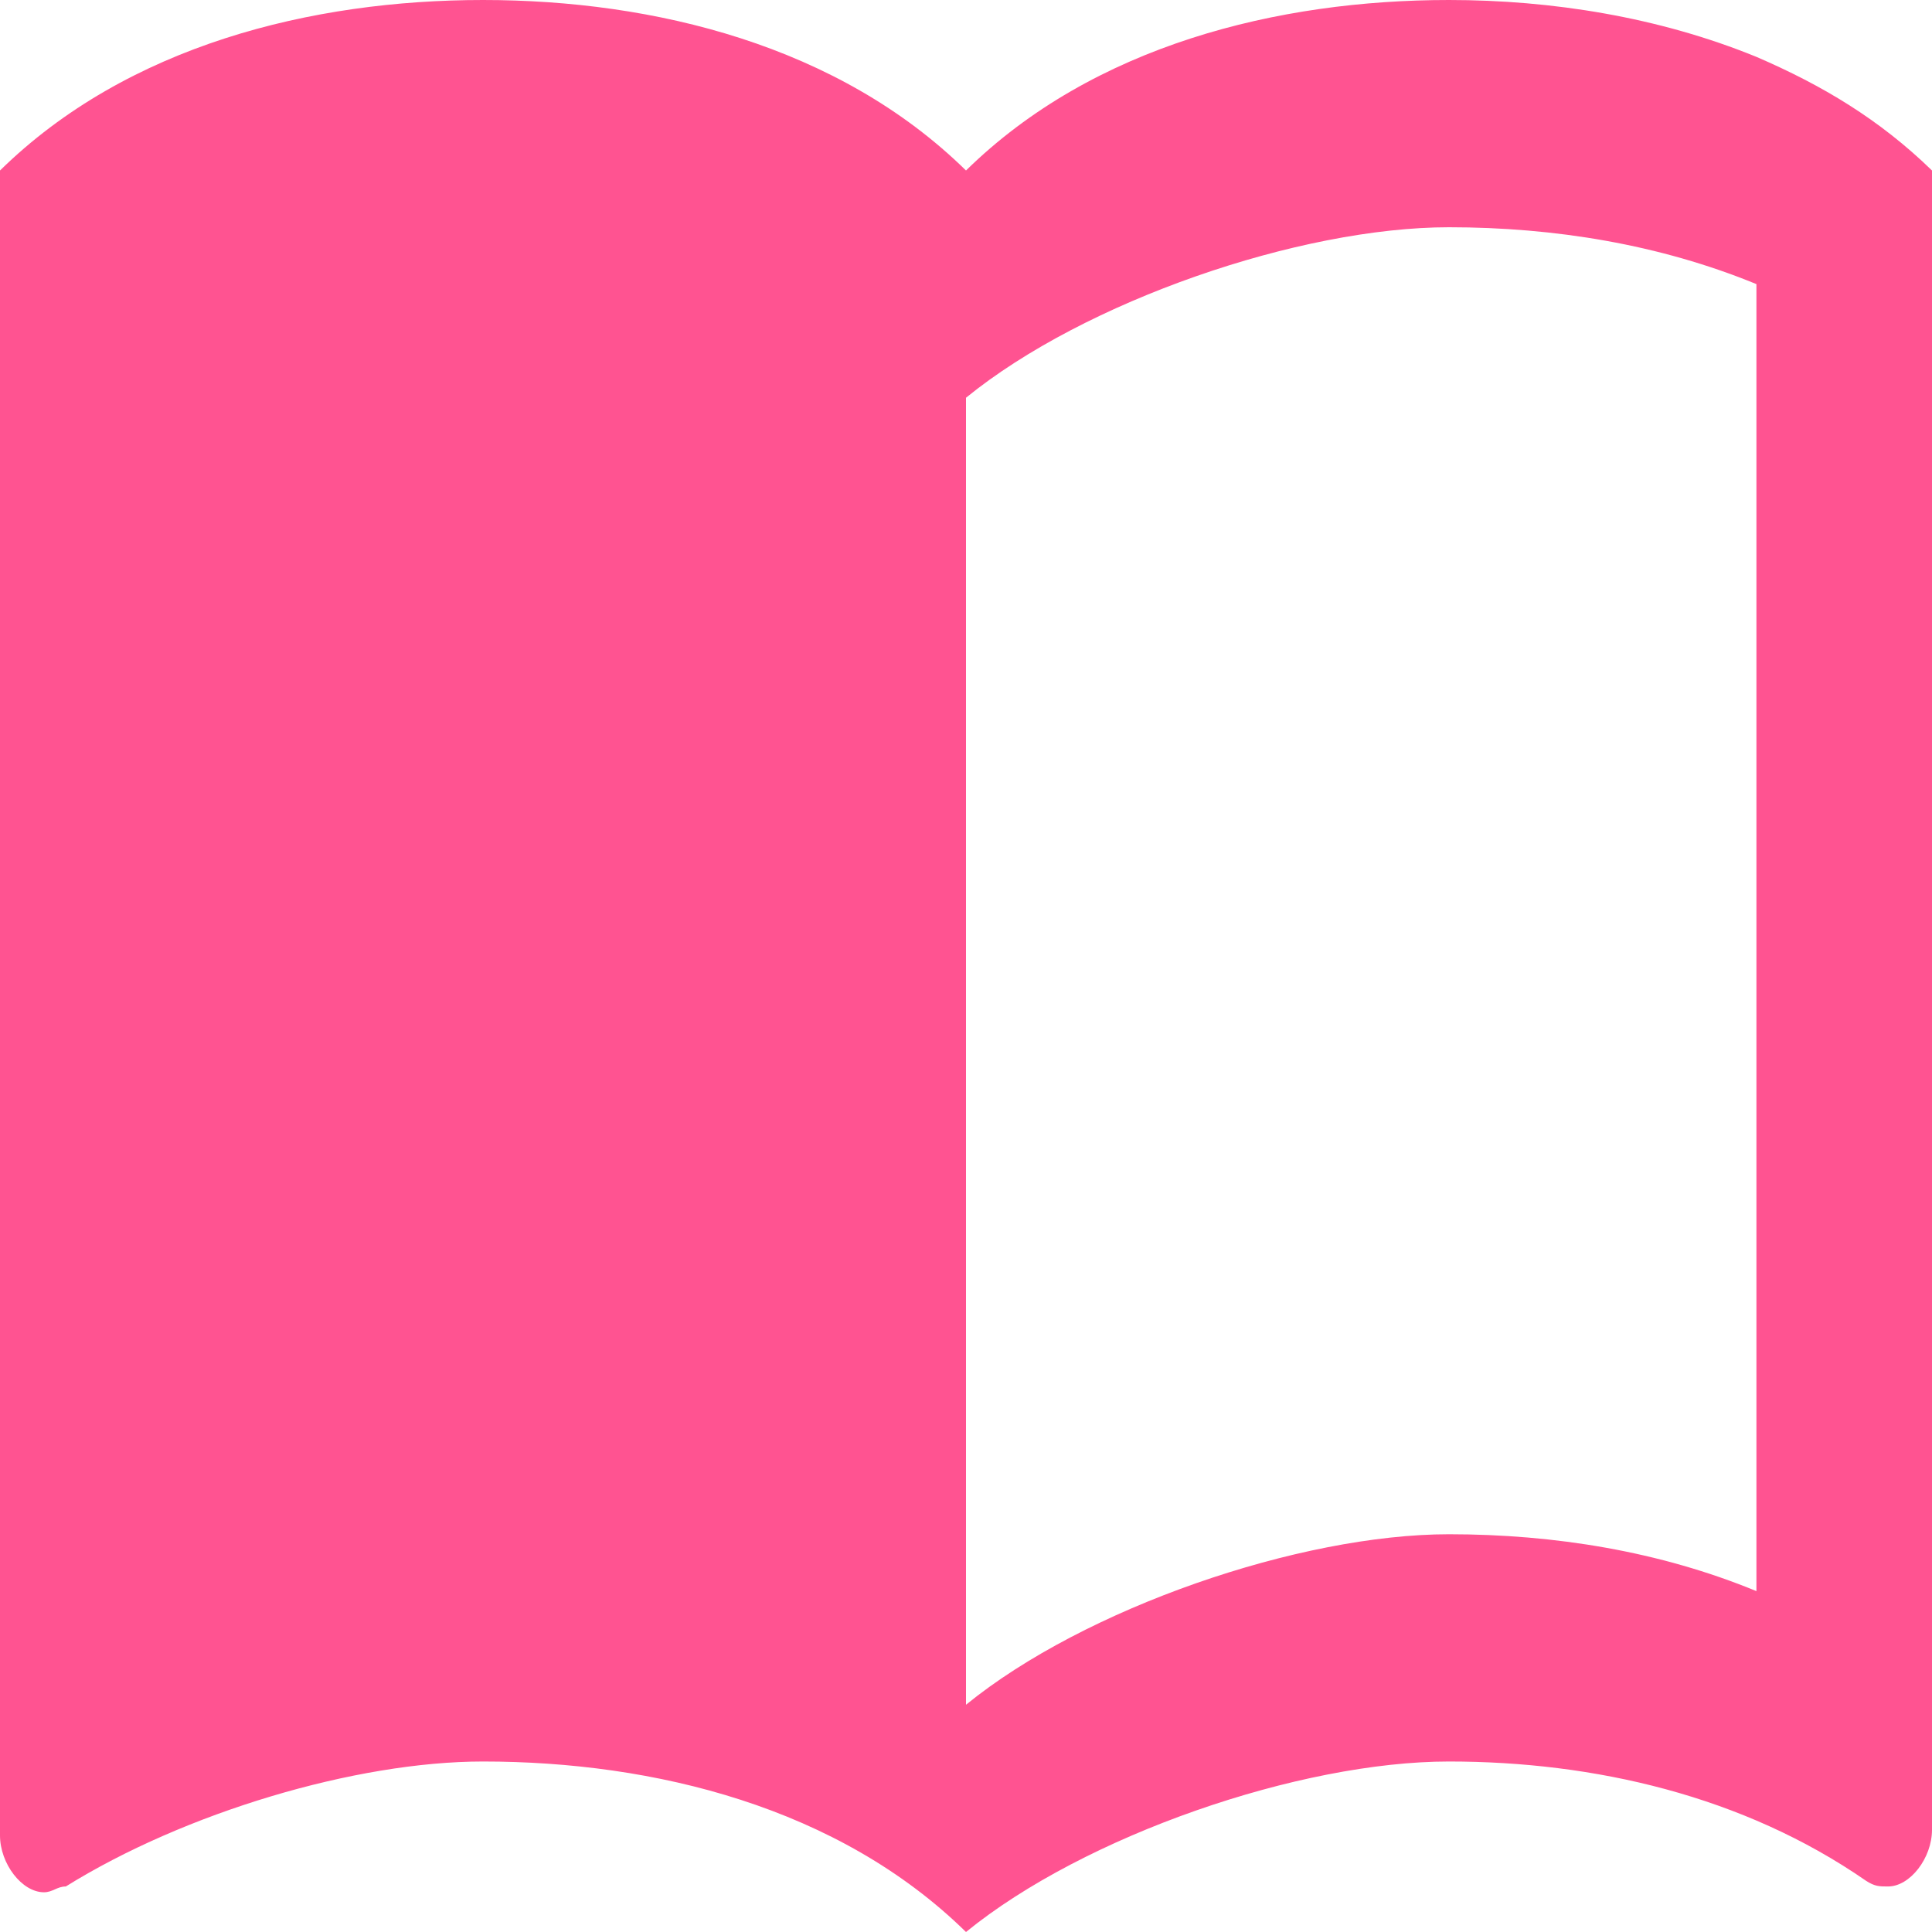 <svg width="16" height="16" viewBox="0 0 16 16" fill="none" xmlns="http://www.w3.org/2000/svg">
<path d="M14.546 0.471C13.738 0.141 12.851 0 12 0C10.582 0 9.055 0.376 8 1.412C6.945 0.376 5.418 0 4 0C2.582 0 1.055 0.376 0 1.412V15.2C0 15.435 0.182 15.671 0.364 15.671C0.436 15.671 0.473 15.623 0.545 15.623C1.527 15.012 2.945 14.588 4 14.588C5.418 14.588 6.945 14.965 8 16C8.982 15.2 10.764 14.588 12 14.588C13.2 14.588 14.436 14.871 15.454 15.576C15.527 15.623 15.564 15.623 15.636 15.623C15.818 15.623 16 15.388 16 15.153V1.412C15.564 0.988 15.091 0.706 14.546 0.471ZM14.546 13.177C13.745 12.847 12.873 12.706 12 12.706C10.764 12.706 8.982 13.318 8 14.118V3.294C8.982 2.494 10.764 1.882 12 1.882C12.873 1.882 13.745 2.024 14.546 2.353V13.177Z" fill="#FF5391"/>
</svg>
